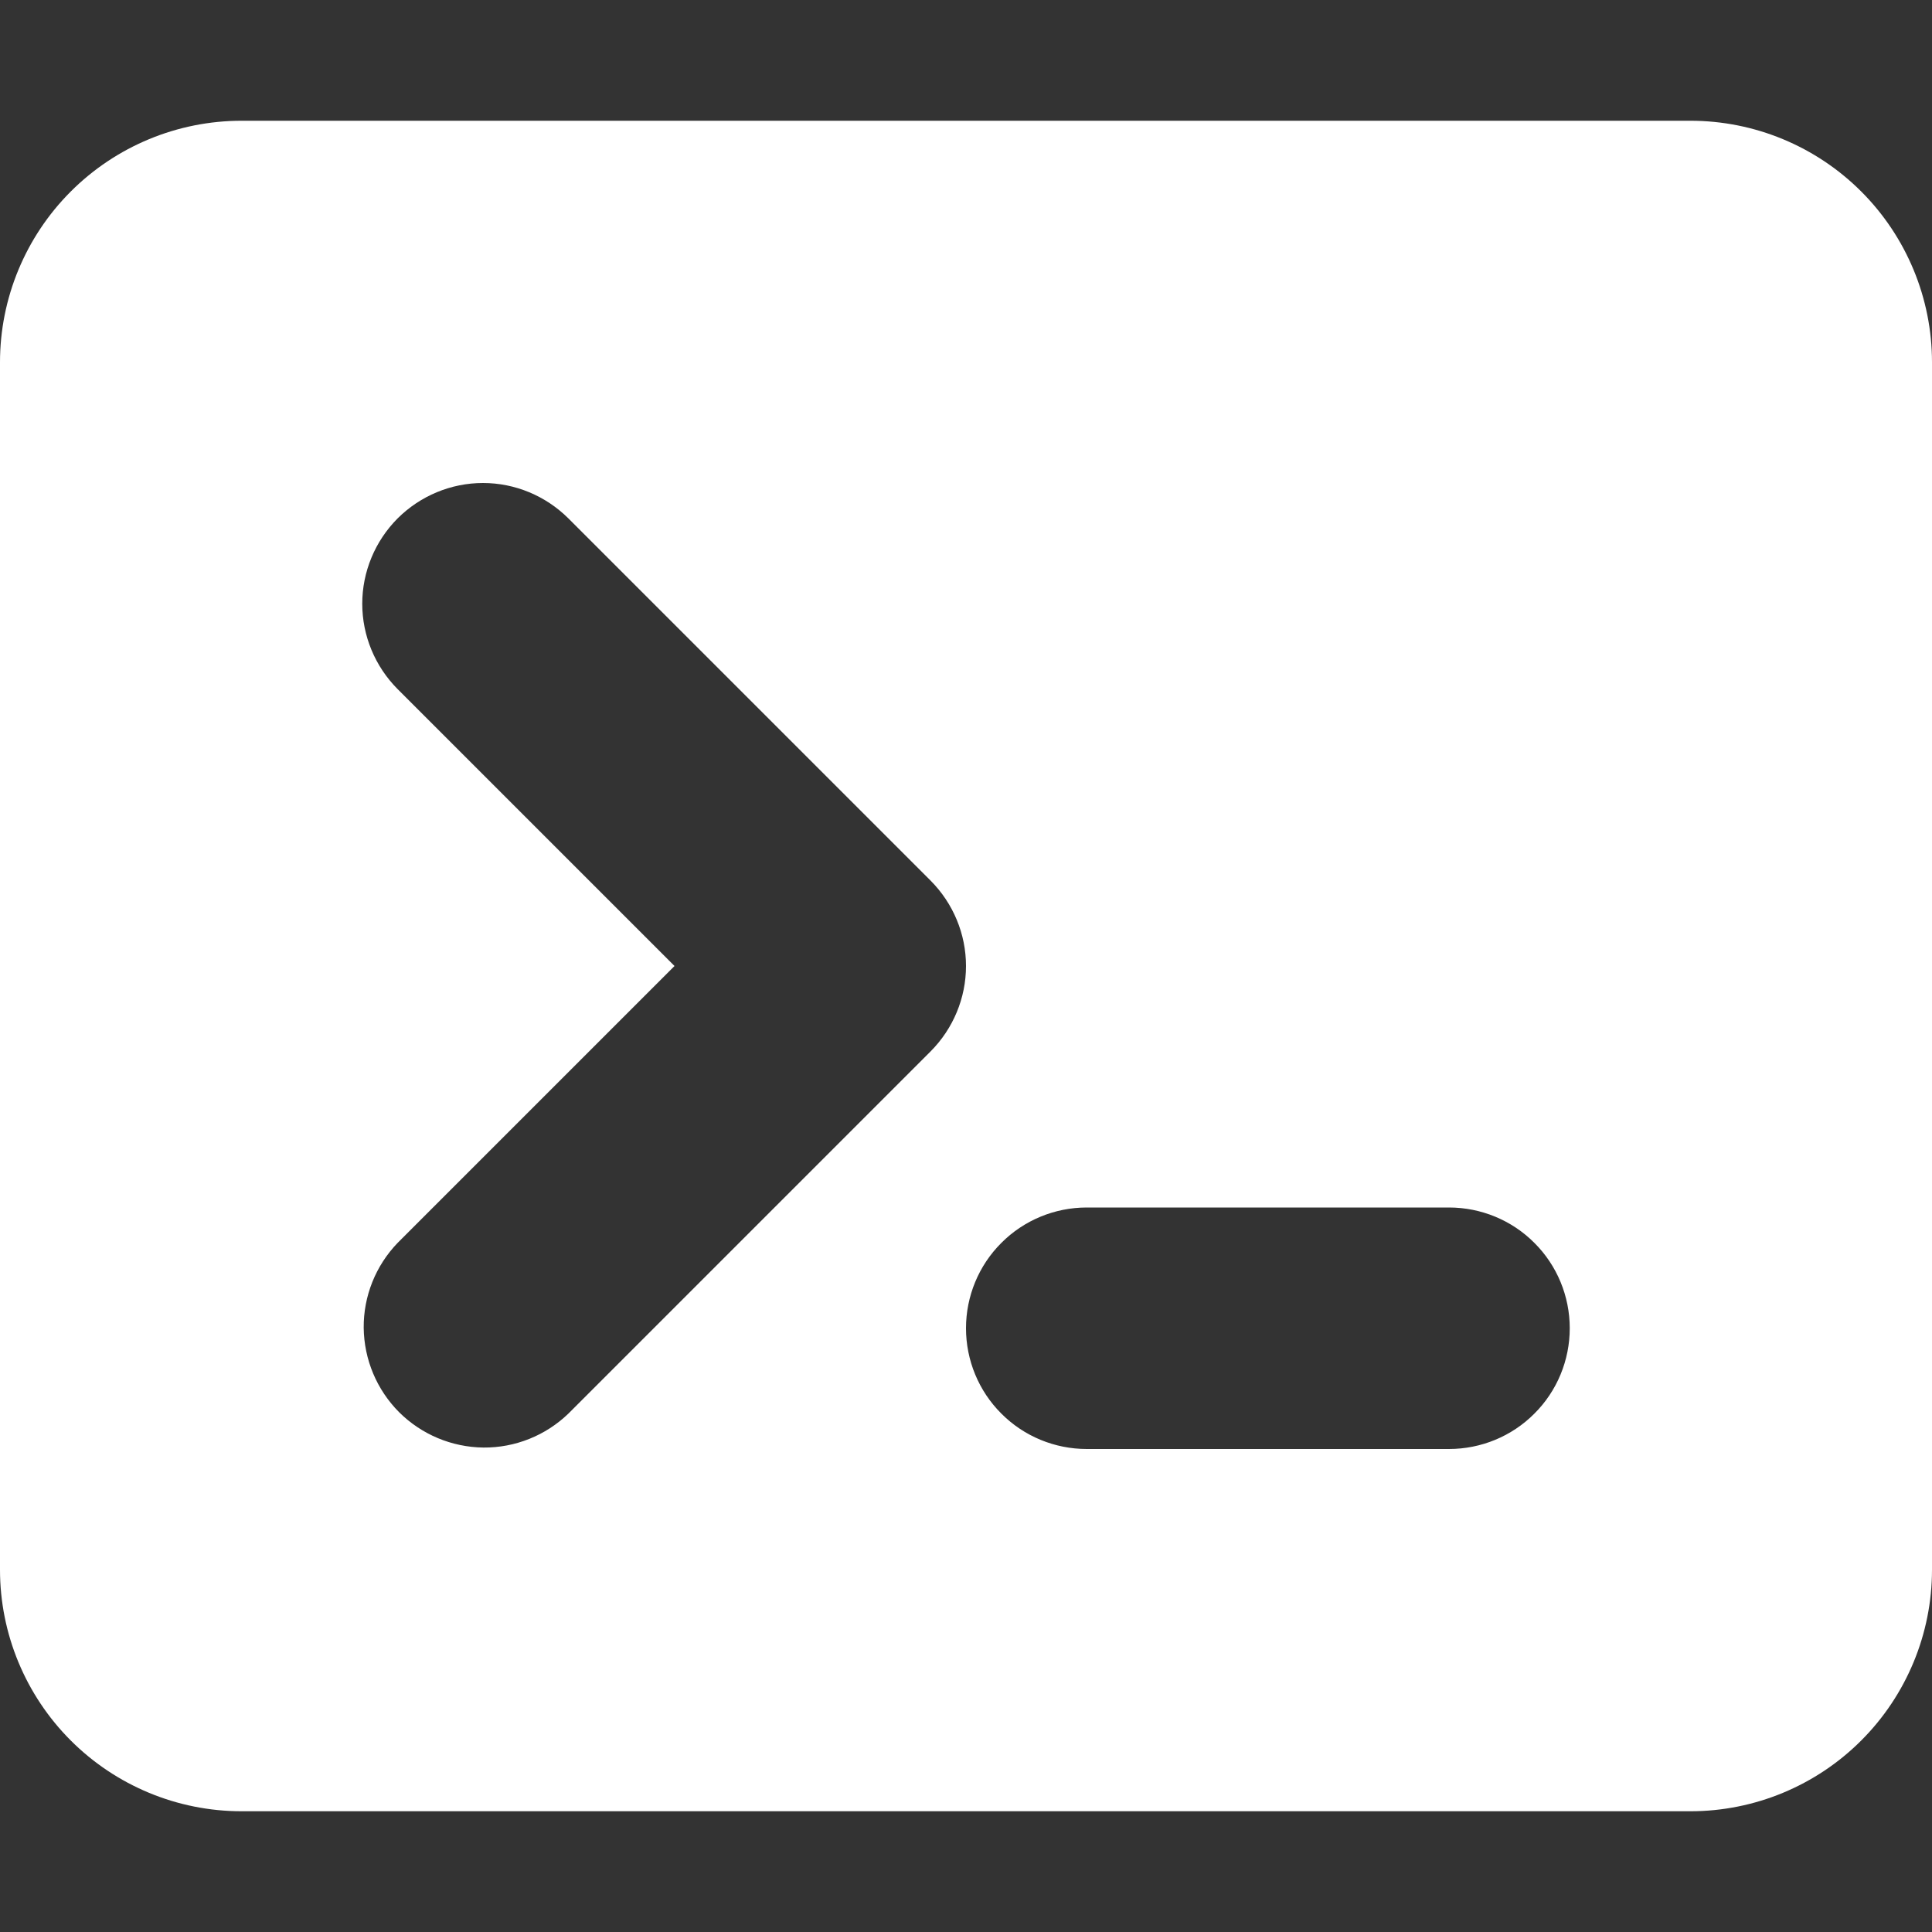 <?xml version="1.0" encoding="UTF-8"?>
<svg width="16px" height="16px" viewBox="0 0 16 16" version="1.1" xmlns="http://www.w3.org/2000/svg" xmlns:xlink="http://www.w3.org/1999/xlink">
    <rect x="0" y="0" width="16" height="16" fill="#333333" stroke="none"/>
    <title>Artboard</title>
    <g id="Artboard" stroke="none" stroke-width="1" fill="none" fill-rule="evenodd">
        <g id="Terminal" transform="translate(0, 1)" fill="#FFFFFF" fill-rule="nonzero">
            <path d="M14,0 C14.53,0 15.039,0.211 15.414,0.586 C15.789,0.961 16,1.47 16,2 L16,12 C16,12.53 15.789,13.039 15.414,13.414 C15.039,13.789 14.53,14 14,14 L2,14 C1.47,14 0.961,13.789 0.586,13.414 C0.211,13.039 0,12.53 0,12 L0,2 C0,1.47 0.211,0.961 0.586,0.586 C0.961,0.211 1.47,0 2,0 L14,0 Z M12,9 L9,9 C8.735,9 8.48,9.105 8.293,9.293 C8.105,9.48 8,9.735 8,10 C8,10.265 8.105,10.52 8.293,10.707 C8.48,10.895 8.735,11 9,11 L12,11 C12.265,11 12.52,10.895 12.707,10.707 C12.895,10.52 13,10.265 13,10 C13,9.735 12.895,9.48 12.707,9.293 C12.52,9.105 12.265,9 12,9 Z M4,3 C3.735,3 3.481,3.106 3.293,3.293 C3.106,3.481 3,3.735 3,4 C3,4.265 3.106,4.519 3.293,4.707 L3.293,4.707 L5.586,7 L3.293,9.293 C3.111,9.482 3.01,9.734 3.012,9.996 C3.015,10.259 3.12,10.509 3.305,10.695 C3.491,10.88 3.741,10.985 4.004,10.988 C4.266,10.99 4.518,10.889 4.707,10.707 L4.707,10.707 L7.707,7.707 C7.894,7.519 8,7.265 8,7 C8,6.735 7.894,6.481 7.707,6.293 L7.707,6.293 L4.707,3.293 C4.519,3.106 4.265,3 4,3 Z" id="Shape"></path>
        </g>
    </g>
</svg>